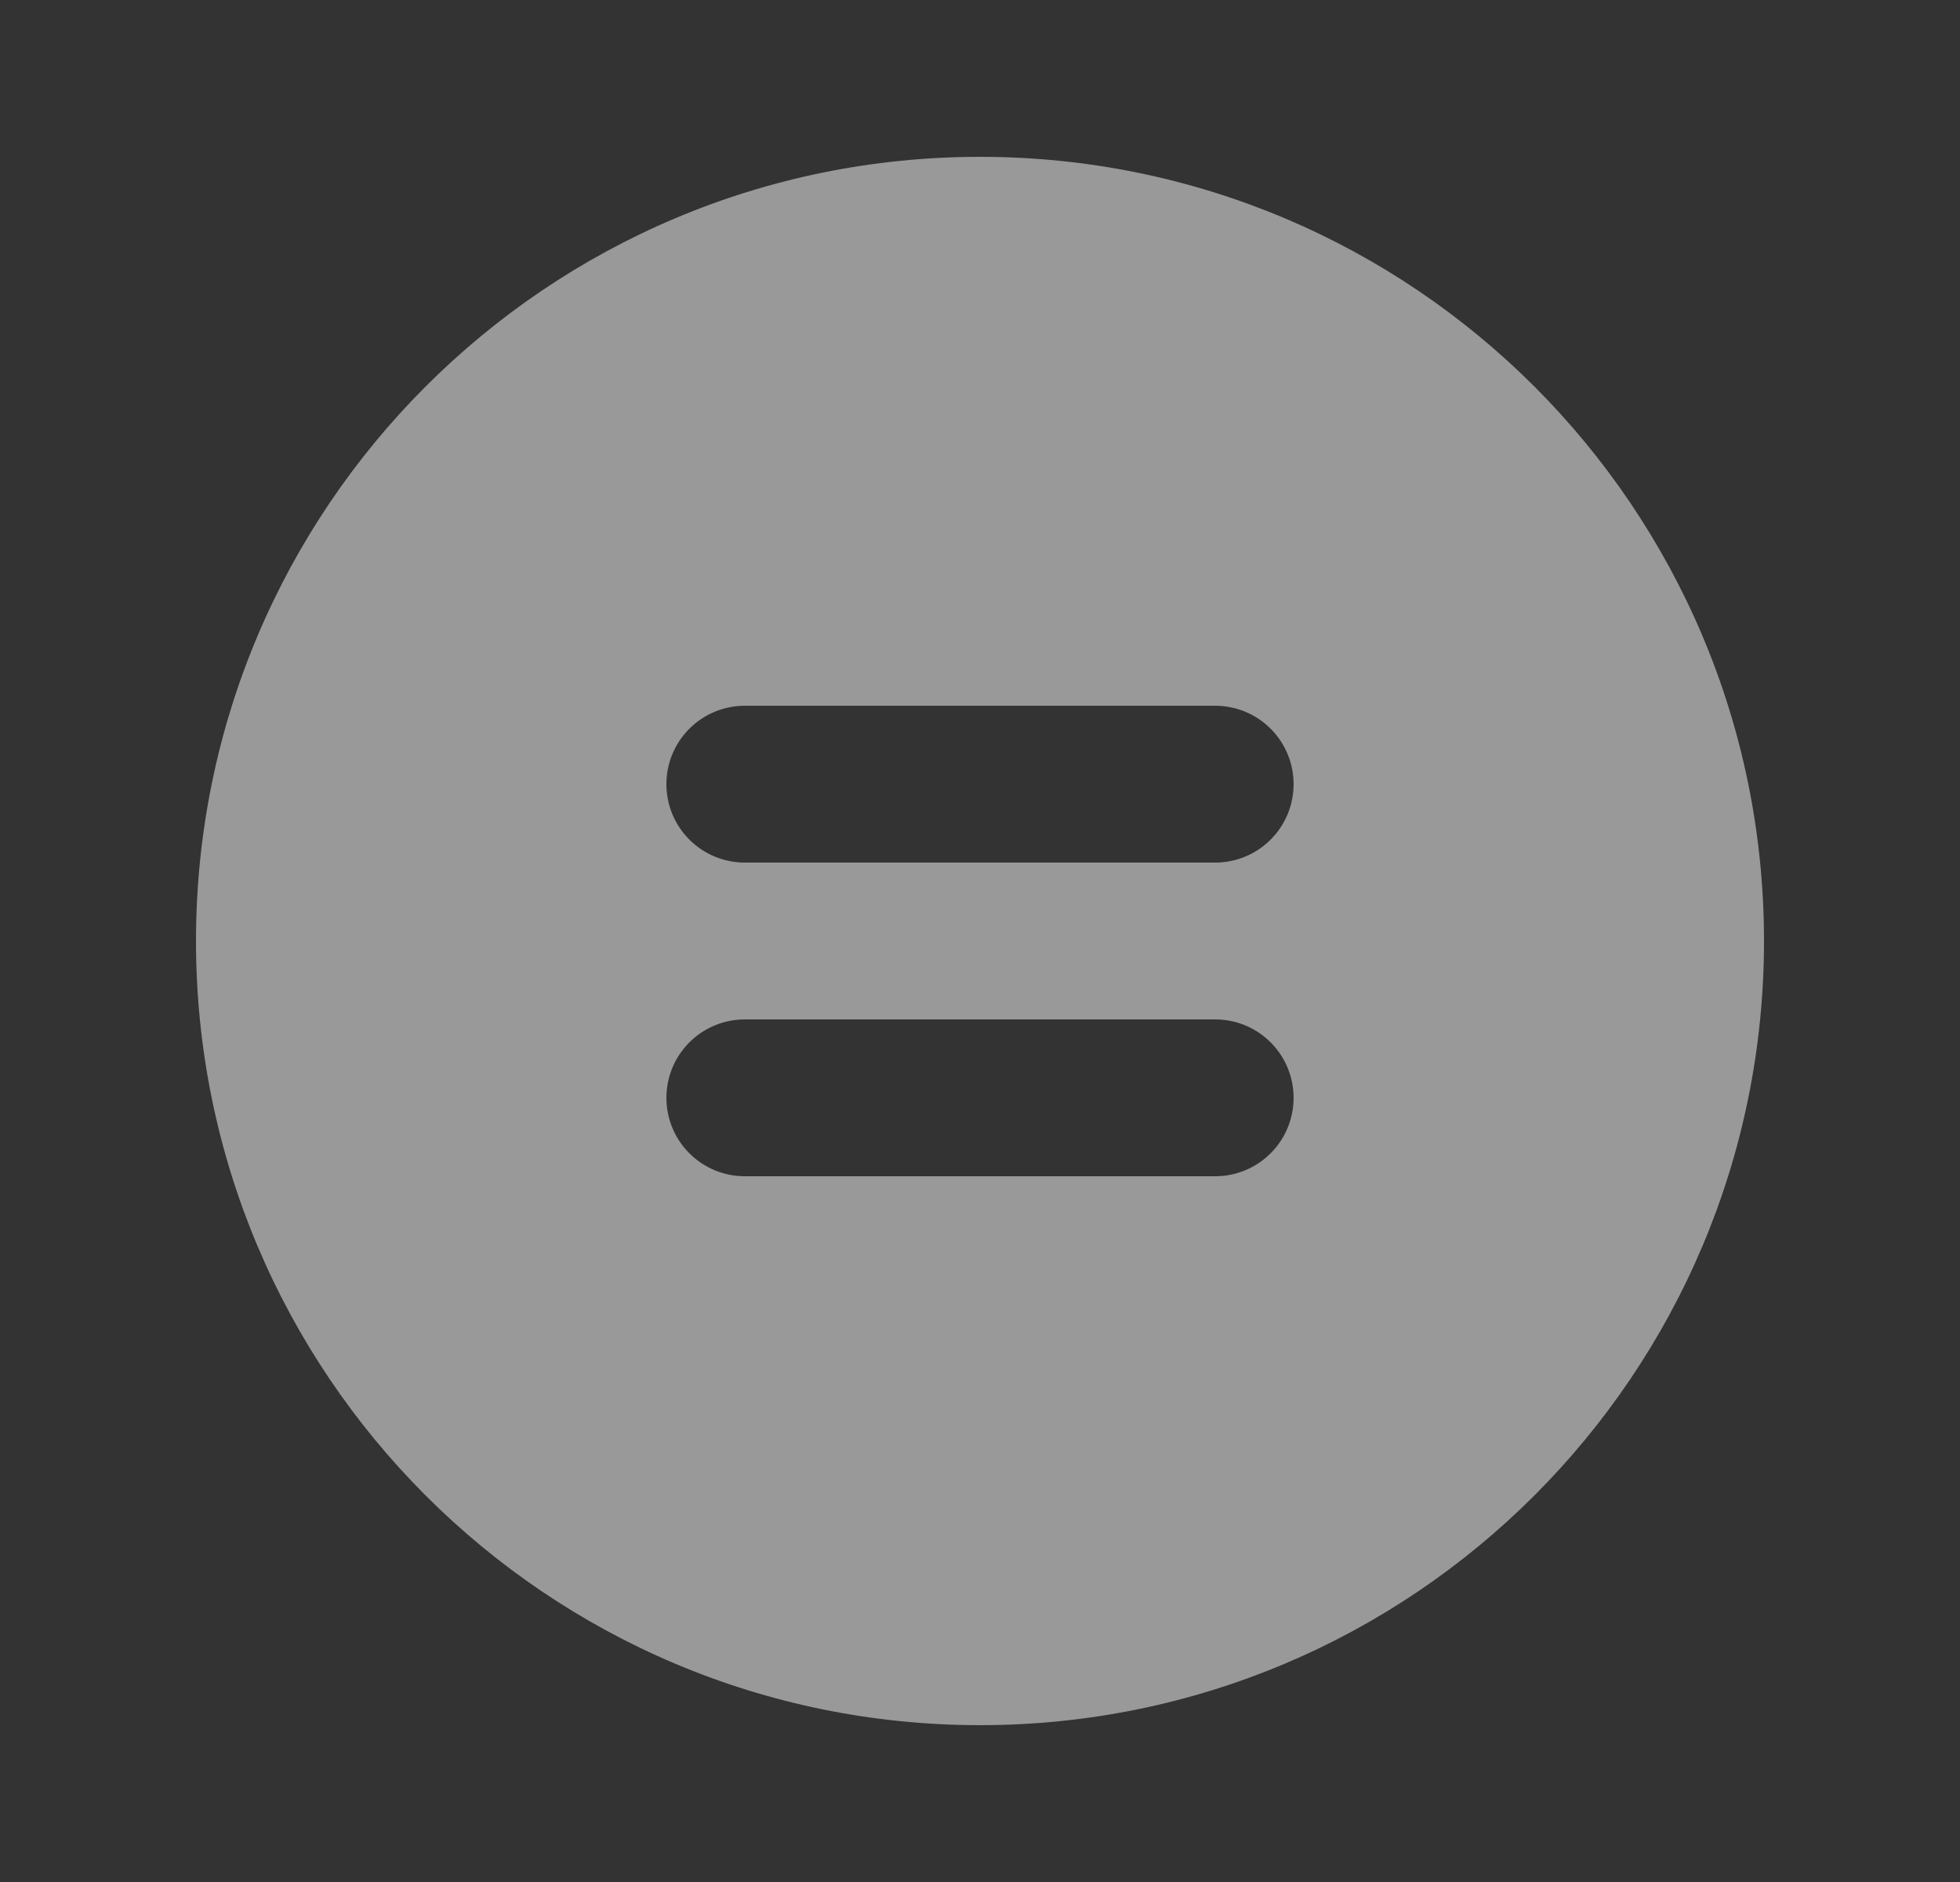 <svg width="25" height="24" viewBox="0 0 25 24" fill="none" xmlns="http://www.w3.org/2000/svg">
<rect x="0" y="0" width="25" height="24" fill="#333333" stroke="none"/>
<path fill-rule="evenodd" clip-rule="evenodd" d="M2.5 12C2.5 6.477 6.977 2 12.5 2C18.023 2 22.5 6.477 22.5 12C22.5 17.523 18.023 22 12.5 22C6.977 22 2.5 17.523 2.5 12ZM8.5 10C8.5 9.735 8.605 9.48 8.793 9.293C8.98 9.105 9.235 9 9.5 9H15.5C15.765 9 16.02 9.105 16.207 9.293C16.395 9.48 16.5 9.735 16.5 10C16.5 10.265 16.395 10.52 16.207 10.707C16.02 10.895 15.765 11 15.5 11H9.5C9.235 11 8.98 10.895 8.793 10.707C8.605 10.52 8.5 10.265 8.5 10ZM8.5 14C8.5 13.735 8.605 13.48 8.793 13.293C8.98 13.105 9.235 13 9.5 13H15.5C15.765 13 16.02 13.105 16.207 13.293C16.395 13.48 16.5 13.735 16.5 14C16.5 14.265 16.395 14.52 16.207 14.707C16.02 14.895 15.765 15 15.5 15H9.5C9.235 15 8.98 14.895 8.793 14.707C8.605 14.52 8.5 14.265 8.5 14Z" fill="white" fill-opacity="0.5"/>
</svg>
